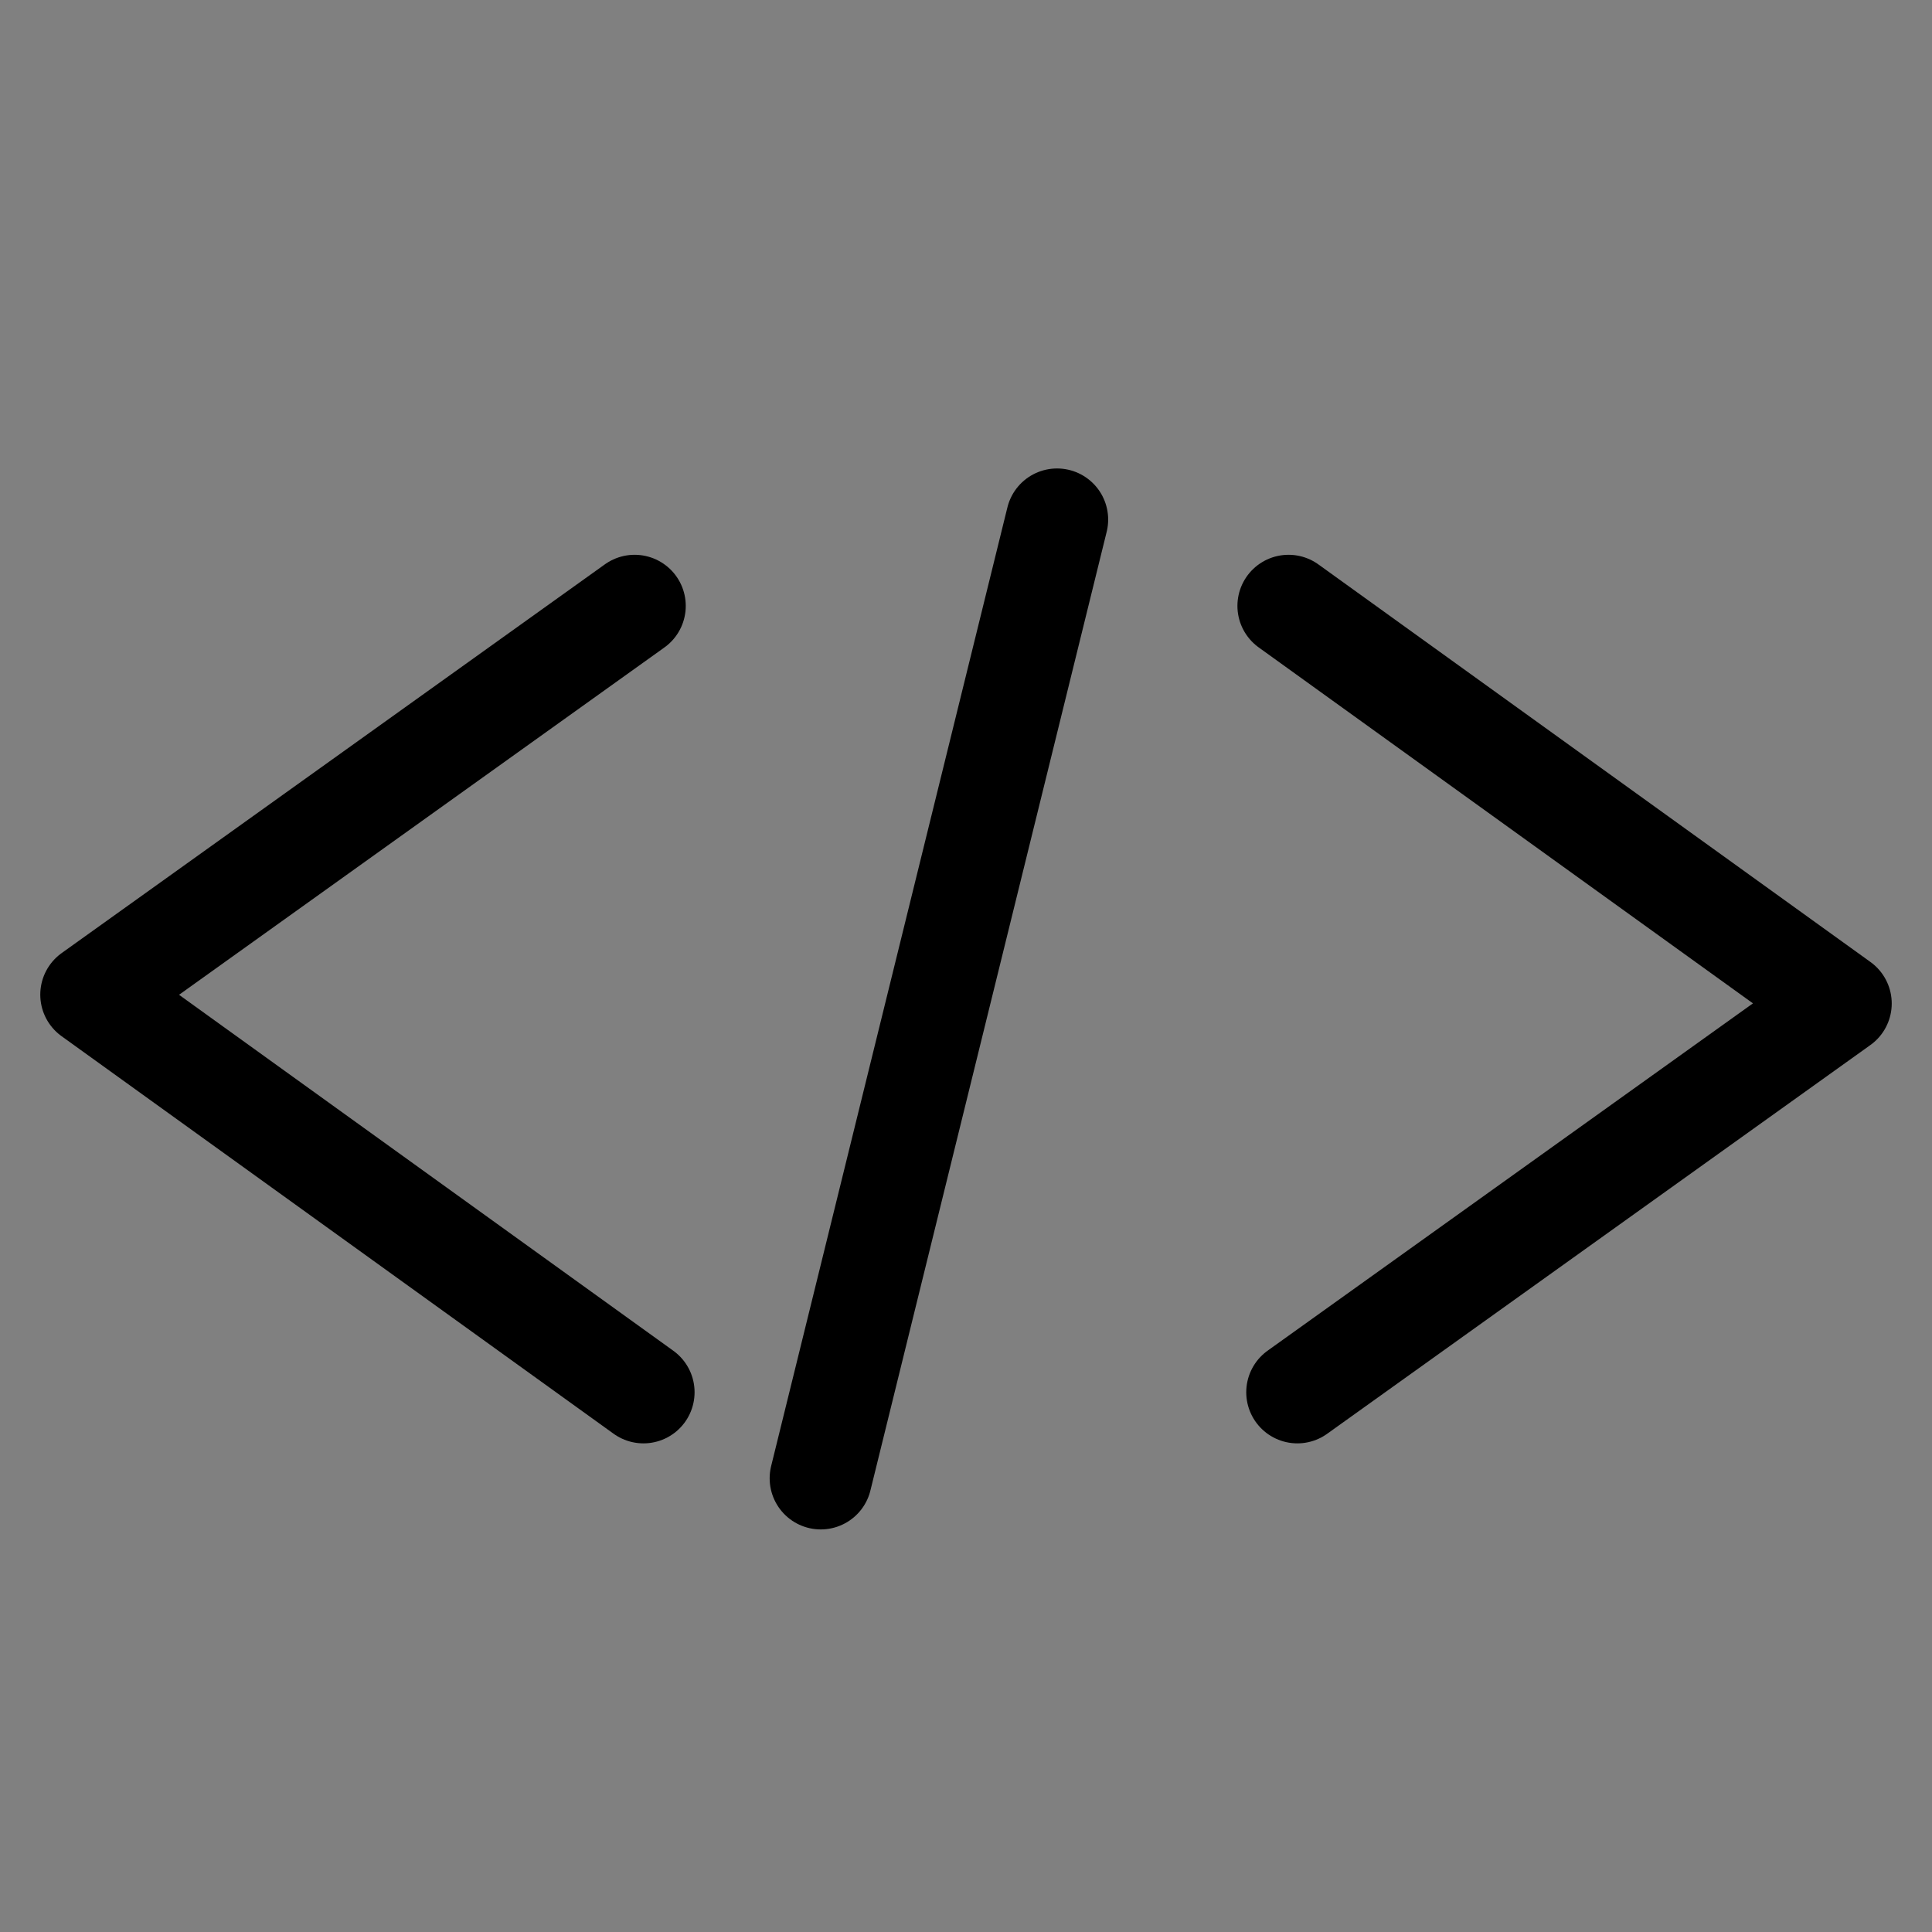 <?xml version="1.0" encoding="utf-8"?>
<!-- Generator: Adobe Illustrator 16.0.4, SVG Export Plug-In . SVG Version: 6.00 Build 0)  -->
<!DOCTYPE svg PUBLIC "-//W3C//DTD SVG 1.1//EN" "http://www.w3.org/Graphics/SVG/1.1/DTD/svg11.dtd">
<svg version="1.1" xmlns="http://www.w3.org/2000/svg" xmlns:xlink="http://www.w3.org/1999/xlink" x="0px" y="0px"
	 width="283.465px" height="283.465px" viewBox="0 0 283.465 283.465" enable-background="new 0 0 283.465 283.465"
	 xml:space="preserve">
<rect x="0" y="0" width="283.465" height="283.465" fill="#808080" stroke="none"/>
<g id="Layer_2">
</g>
<g id="Layer_1">
	<g>
		<polyline fill="#FFFFFF" points="1477.5,2817.919 1007.369,2378.114 537.233,1938.304 1007.369,1498.488 1477.502,1058.686 		"/>
		<path className="path" fill="#231F20" d="M1477.461,3006.886c-46.258,0-92.609-16.875-129.055-50.971L408.139,2076.3
			c-38.194-35.732-59.872-85.693-59.872-137.996c0-52.302,21.677-102.265,59.871-137.995l470.135-439.816l470.136-439.804
			c76.213-71.296,195.795-67.31,267.092,8.904c71.295,76.213,67.309,195.793-8.904,267.089l-792.758,741.62l792.756,741.621
			c76.215,71.297,80.199,190.877,8.902,267.09C1578.295,2986.78,1527.935,3006.886,1477.461,3006.886z"/>
	</g>
	<g>
		<polyline fill="#FFFFFF" points="3505.696,2817.919 3975.829,2378.114 4445.964,1938.304 3975.829,1498.488 3505.696,1058.686 		
			"/>
		<path className="path" fill="#231F20" d="M3505.733,3006.886c-50.477,0-100.828-20.1-138.035-59.873c-71.295-76.213-67.311-195.793,8.904-267.09
			l792.756-741.621l-322.625-301.818l-470.131-439.802c-76.215-71.296-80.199-190.876-8.904-267.09
			c71.301-76.213,190.881-80.199,267.092-8.902l470.131,439.803l470.137,439.816c38.197,35.73,59.873,85.693,59.873,137.995
			c0,52.303-21.678,102.264-59.873,137.996l-940.268,879.615C3598.349,2990.007,3551.987,3006.886,3505.733,3006.886z"/>
	</g>
	<path className="path" fill="#231F20" d="M2070.881,3316.009c-21.896,0-44.15-3.832-65.875-11.914c-97.811-36.396-147.6-145.191-111.203-243.004
		l824.58-2216.059c36.393-97.811,145.186-147.601,243-111.205c97.813,36.395,147.603,145.19,111.208,243.002l-824.583,2216.058
		C2219.697,3268.976,2147.562,3316.009,2070.881,3316.009z"/>
	<g>
		
			<polyline fill="none" stroke="#000000" stroke-width="15" stroke-linecap="round" stroke-linejoin="round" stroke-miterlimit="2.613" points="
			93.115,88.899 13.409,145.938 94.409,204.272 		"/>
		
			<polyline fill="none" stroke="#000000" stroke-width="15" stroke-linecap="round" stroke-linejoin="round" stroke-miterlimit="2.613" points="
			190.35,204.272 270.056,147.233 189.056,88.899 		"/>
		
			<line fill="none" stroke="#000000" stroke-width="15" stroke-linecap="round" stroke-linejoin="round" stroke-miterlimit="2.613" x1="120.425" y1="216.899" x2="155.091" y2="76.233"/>
	</g>
</g>
</svg>

